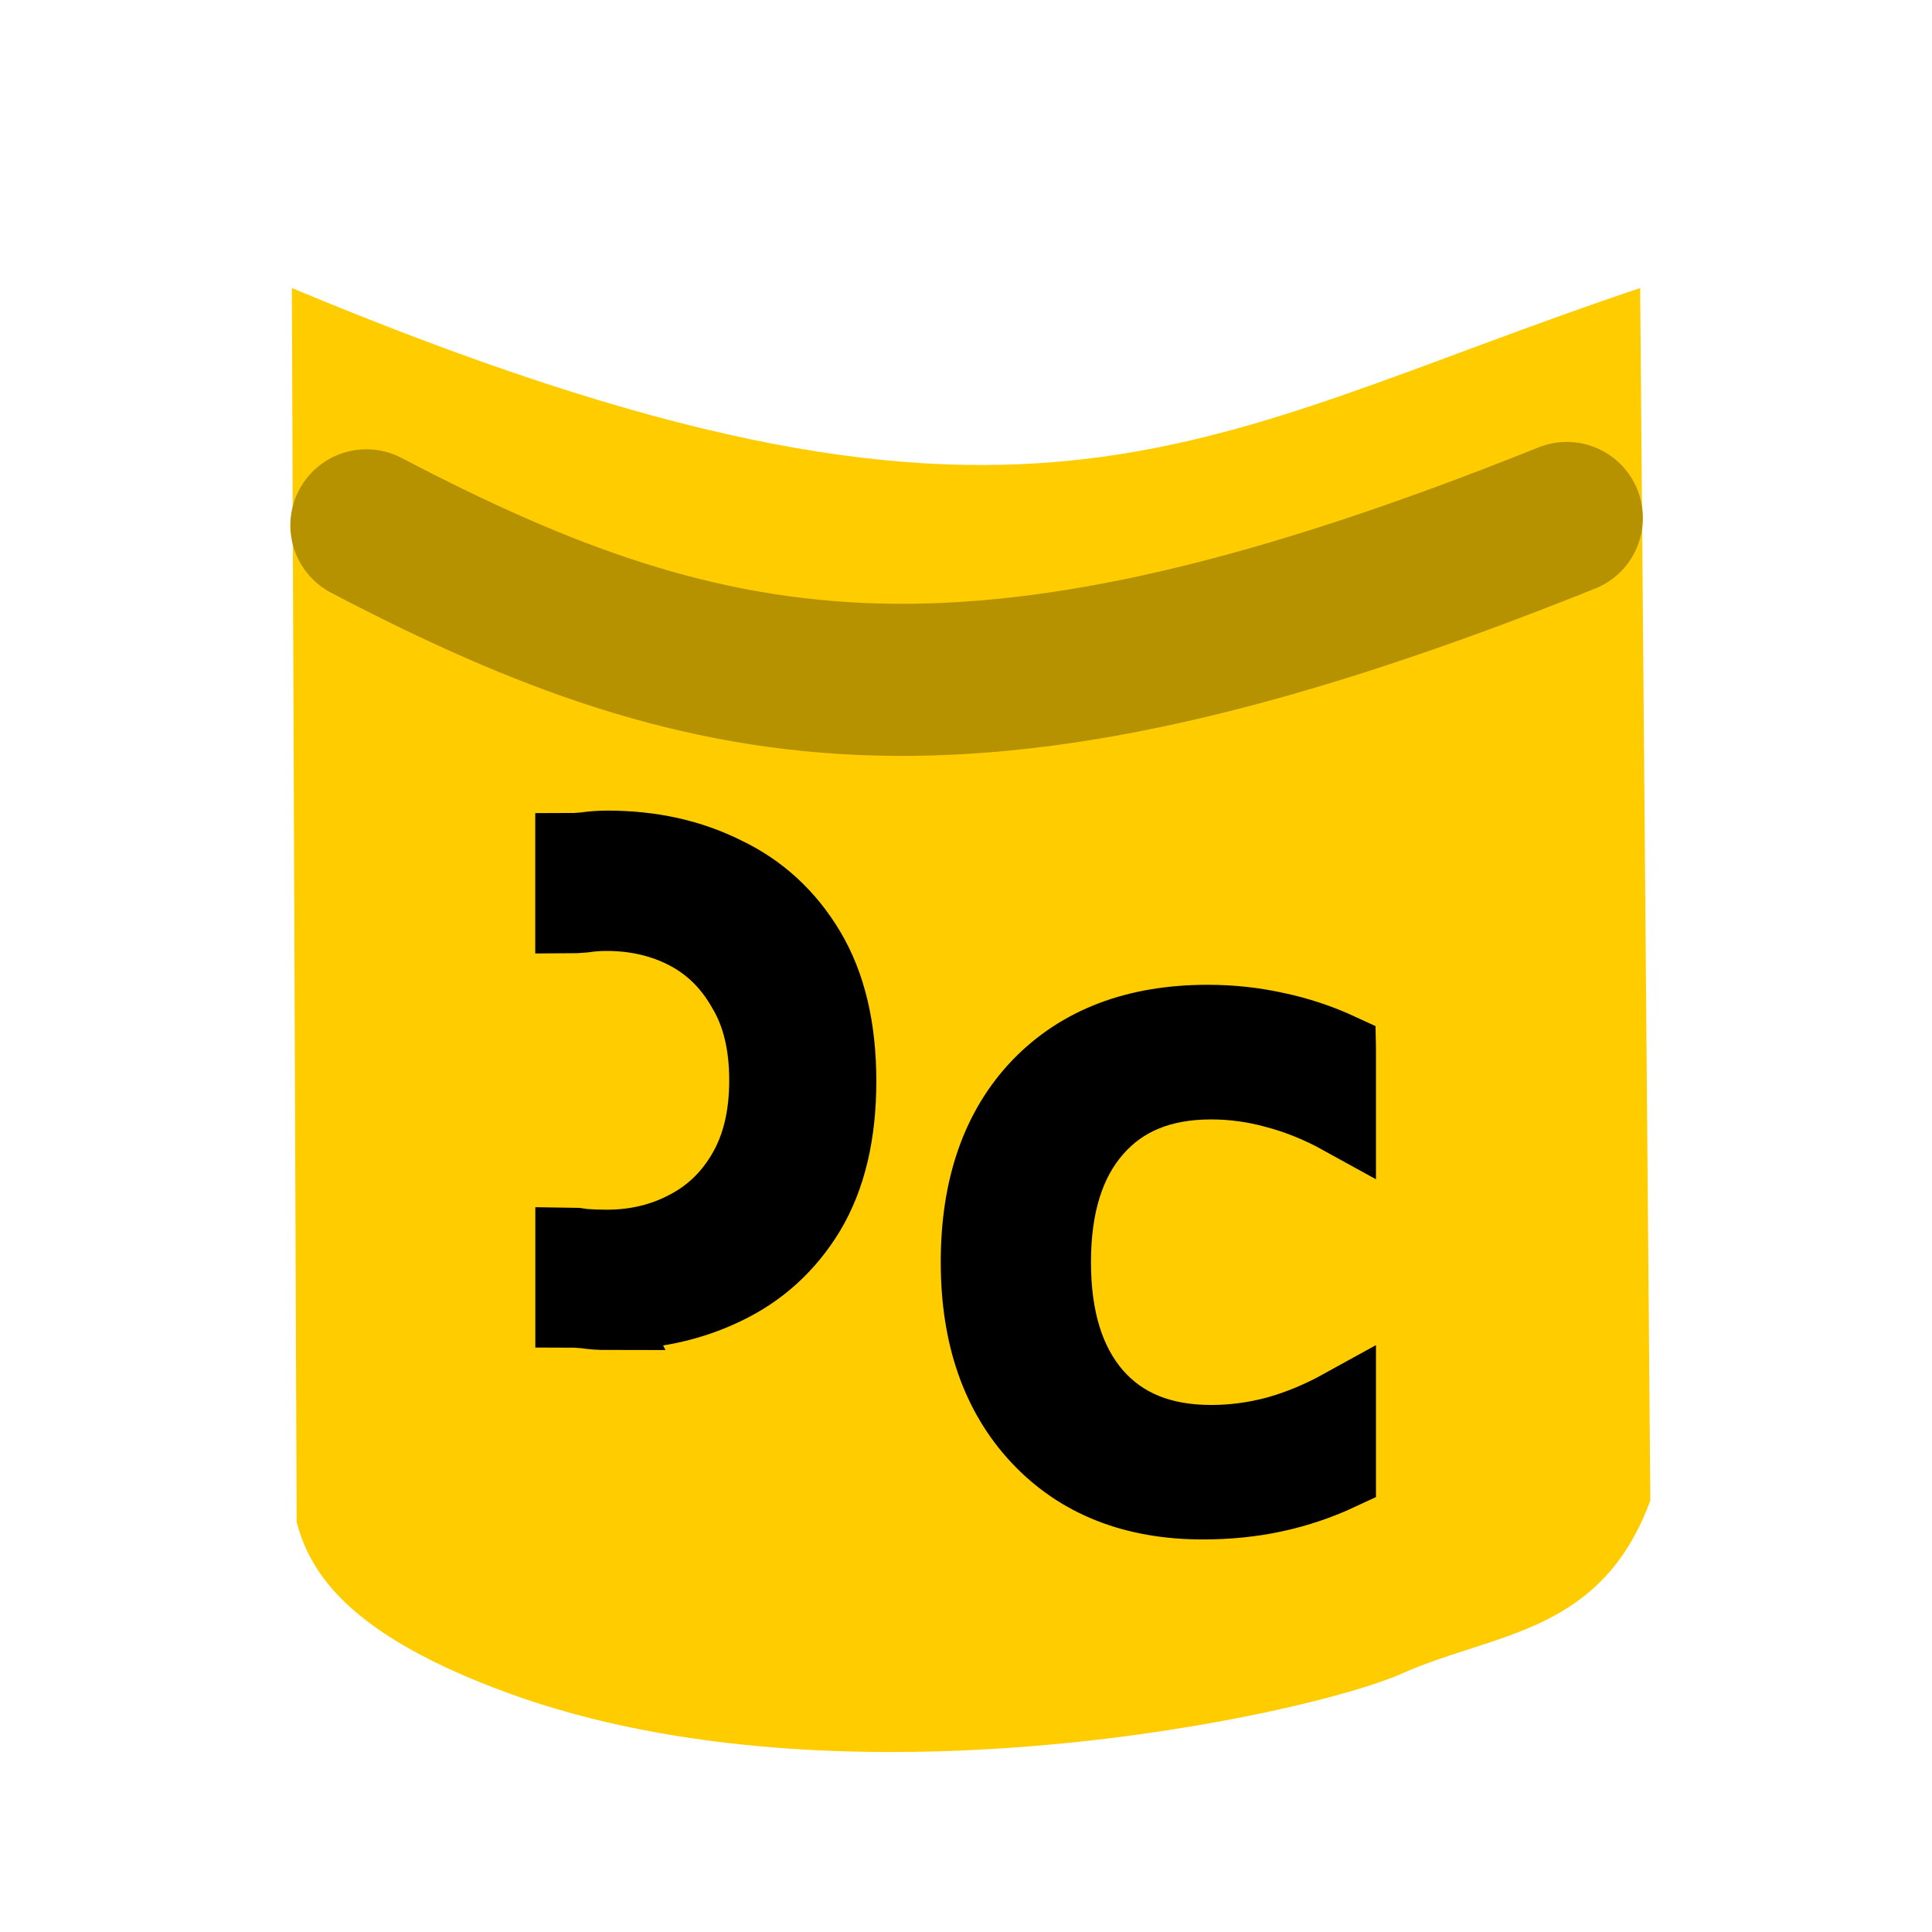 <?xml version="1.0" encoding="UTF-8" standalone="no"?>
<!-- Created with Inkscape (http://www.inkscape.org/) -->

<svg
   width="96"
   height="96"
   viewBox="0 0 25.4 25.4"
   version="1.1"
   id="svg1"
   inkscape:version="1.3 (0e150ed6c4, 2023-07-21)"
   sodipodi:docname="icon.svg"
   xmlns:inkscape="http://www.inkscape.org/namespaces/inkscape"
   xmlns:sodipodi="http://sodipodi.sourceforge.net/DTD/sodipodi-0.dtd"
   xmlns="http://www.w3.org/2000/svg"
   xmlns:svg="http://www.w3.org/2000/svg">
  <sodipodi:namedview
     id="namedview1"
     pagecolor="#ffffff"
     bordercolor="#666666"
     borderopacity="1.0"
     inkscape:showpageshadow="2"
     inkscape:pageopacity="0.0"
     inkscape:pagecheckerboard="0"
     inkscape:deskcolor="#d1d1d1"
     inkscape:document-units="px"
     inkscape:zoom="8.0729167"
     inkscape:cx="48"
     inkscape:cy="48"
     inkscape:window-width="1920"
     inkscape:window-height="1011"
     inkscape:window-x="0"
     inkscape:window-y="0"
     inkscape:window-maximized="1"
     inkscape:current-layer="layer1" />
  <defs
     id="defs1" />
  <g
     inkscape:label="Calque 1"
     inkscape:groupmode="layer"
     id="layer1">
    <path
       id="rect1"
       style="fill:#ffcc00;stroke-width:1.809;stroke-linejoin:round;paint-order:stroke markers fill"
       d="m 3.837,3.787 c 9.698,4.047 11.786,1.992 17.726,0 L 21.697,19.727 c -0.65,1.765 -2.055,1.734 -3.263,2.274 C 17.226,22.542 11.124,23.874 6.698,22.265 4.623,21.511 4.078,20.703 3.9,20.007 Z"
       sodipodi:nodetypes="ccczscc" />
    <path
       style="fill:none;fill-rule:evenodd;stroke:#b79200;stroke-width:2;stroke-linecap:round;stroke-linejoin:miter;stroke-dasharray:none;stroke-opacity:1"
       d="M 4.817,6.907 C 9.458,9.337 12.861,9.915 20.599,6.81"
       id="path1"
       sodipodi:nodetypes="cc" />
    <path
       style="font-size:11.091px;line-height:110%;-inkscape-font-specification:'sans-serif, Normal';text-align:center;letter-spacing:0px;word-spacing:0px;text-anchor:middle;stroke:#000000;stroke-width:0.924px"
       d="m 17.628,13.79 v 0.931 q -0.422,-0.233 -0.85,-0.347 -0.422,-0.119 -0.856,-0.119 -0.969,0 -1.505,0.617 -0.536,0.612 -0.536,1.722 0,1.11 0.536,1.727 0.536,0.612 1.505,0.612 0.433,0 0.856,-0.114 0.428,-0.119 0.85,-0.352 v 0.921 q -0.417,0.195 -0.866,0.292 -0.444,0.097 -0.948,0.097 -1.37,0 -2.177,-0.861 -0.807,-0.861 -0.807,-2.323 0,-1.484 0.812,-2.334 0.818,-0.85 2.237,-0.85 0.46,0 0.899,0.097 0.439,0.092 0.85,0.282 z"
       id="path2" />
    <path
       style="font-size:11.091px;line-height:110%;-inkscape-font-specification:'sans-serif, Normal';text-align:center;letter-spacing:0px;word-spacing:0px;text-anchor:middle;stroke:#000000;stroke-width:0.924px"
       d="m 7.988,17.287 q -0.155,0 -0.299,-0.022 -0.133,-0.011 -0.189,-0.011 v -0.921 q 0.033,0 0.177,0.022 0.144,0.011 0.299,0.011 0.566,0 1.031,-0.244 0.477,-0.244 0.754,-0.721 0.288,-0.488 0.288,-1.198 0,-0.71 -0.288,-1.187 -0.277,-0.488 -0.743,-0.732 -0.466,-0.244 -1.043,-0.244 -0.155,0 -0.299,0.022 -0.144,0.011 -0.177,0.011 v -0.921 q 0.055,0 0.189,-0.011 0.144,-0.022 0.299,-0.022 0.865,0 1.553,0.344 0.699,0.333 1.109,1.02 0.41,0.688 0.41,1.73 0,1.043 -0.41,1.73 -0.41,0.677 -1.109,1.009 -0.688,0.333 -1.553,0.333 z"
       id="text2" />
  </g>
</svg>
